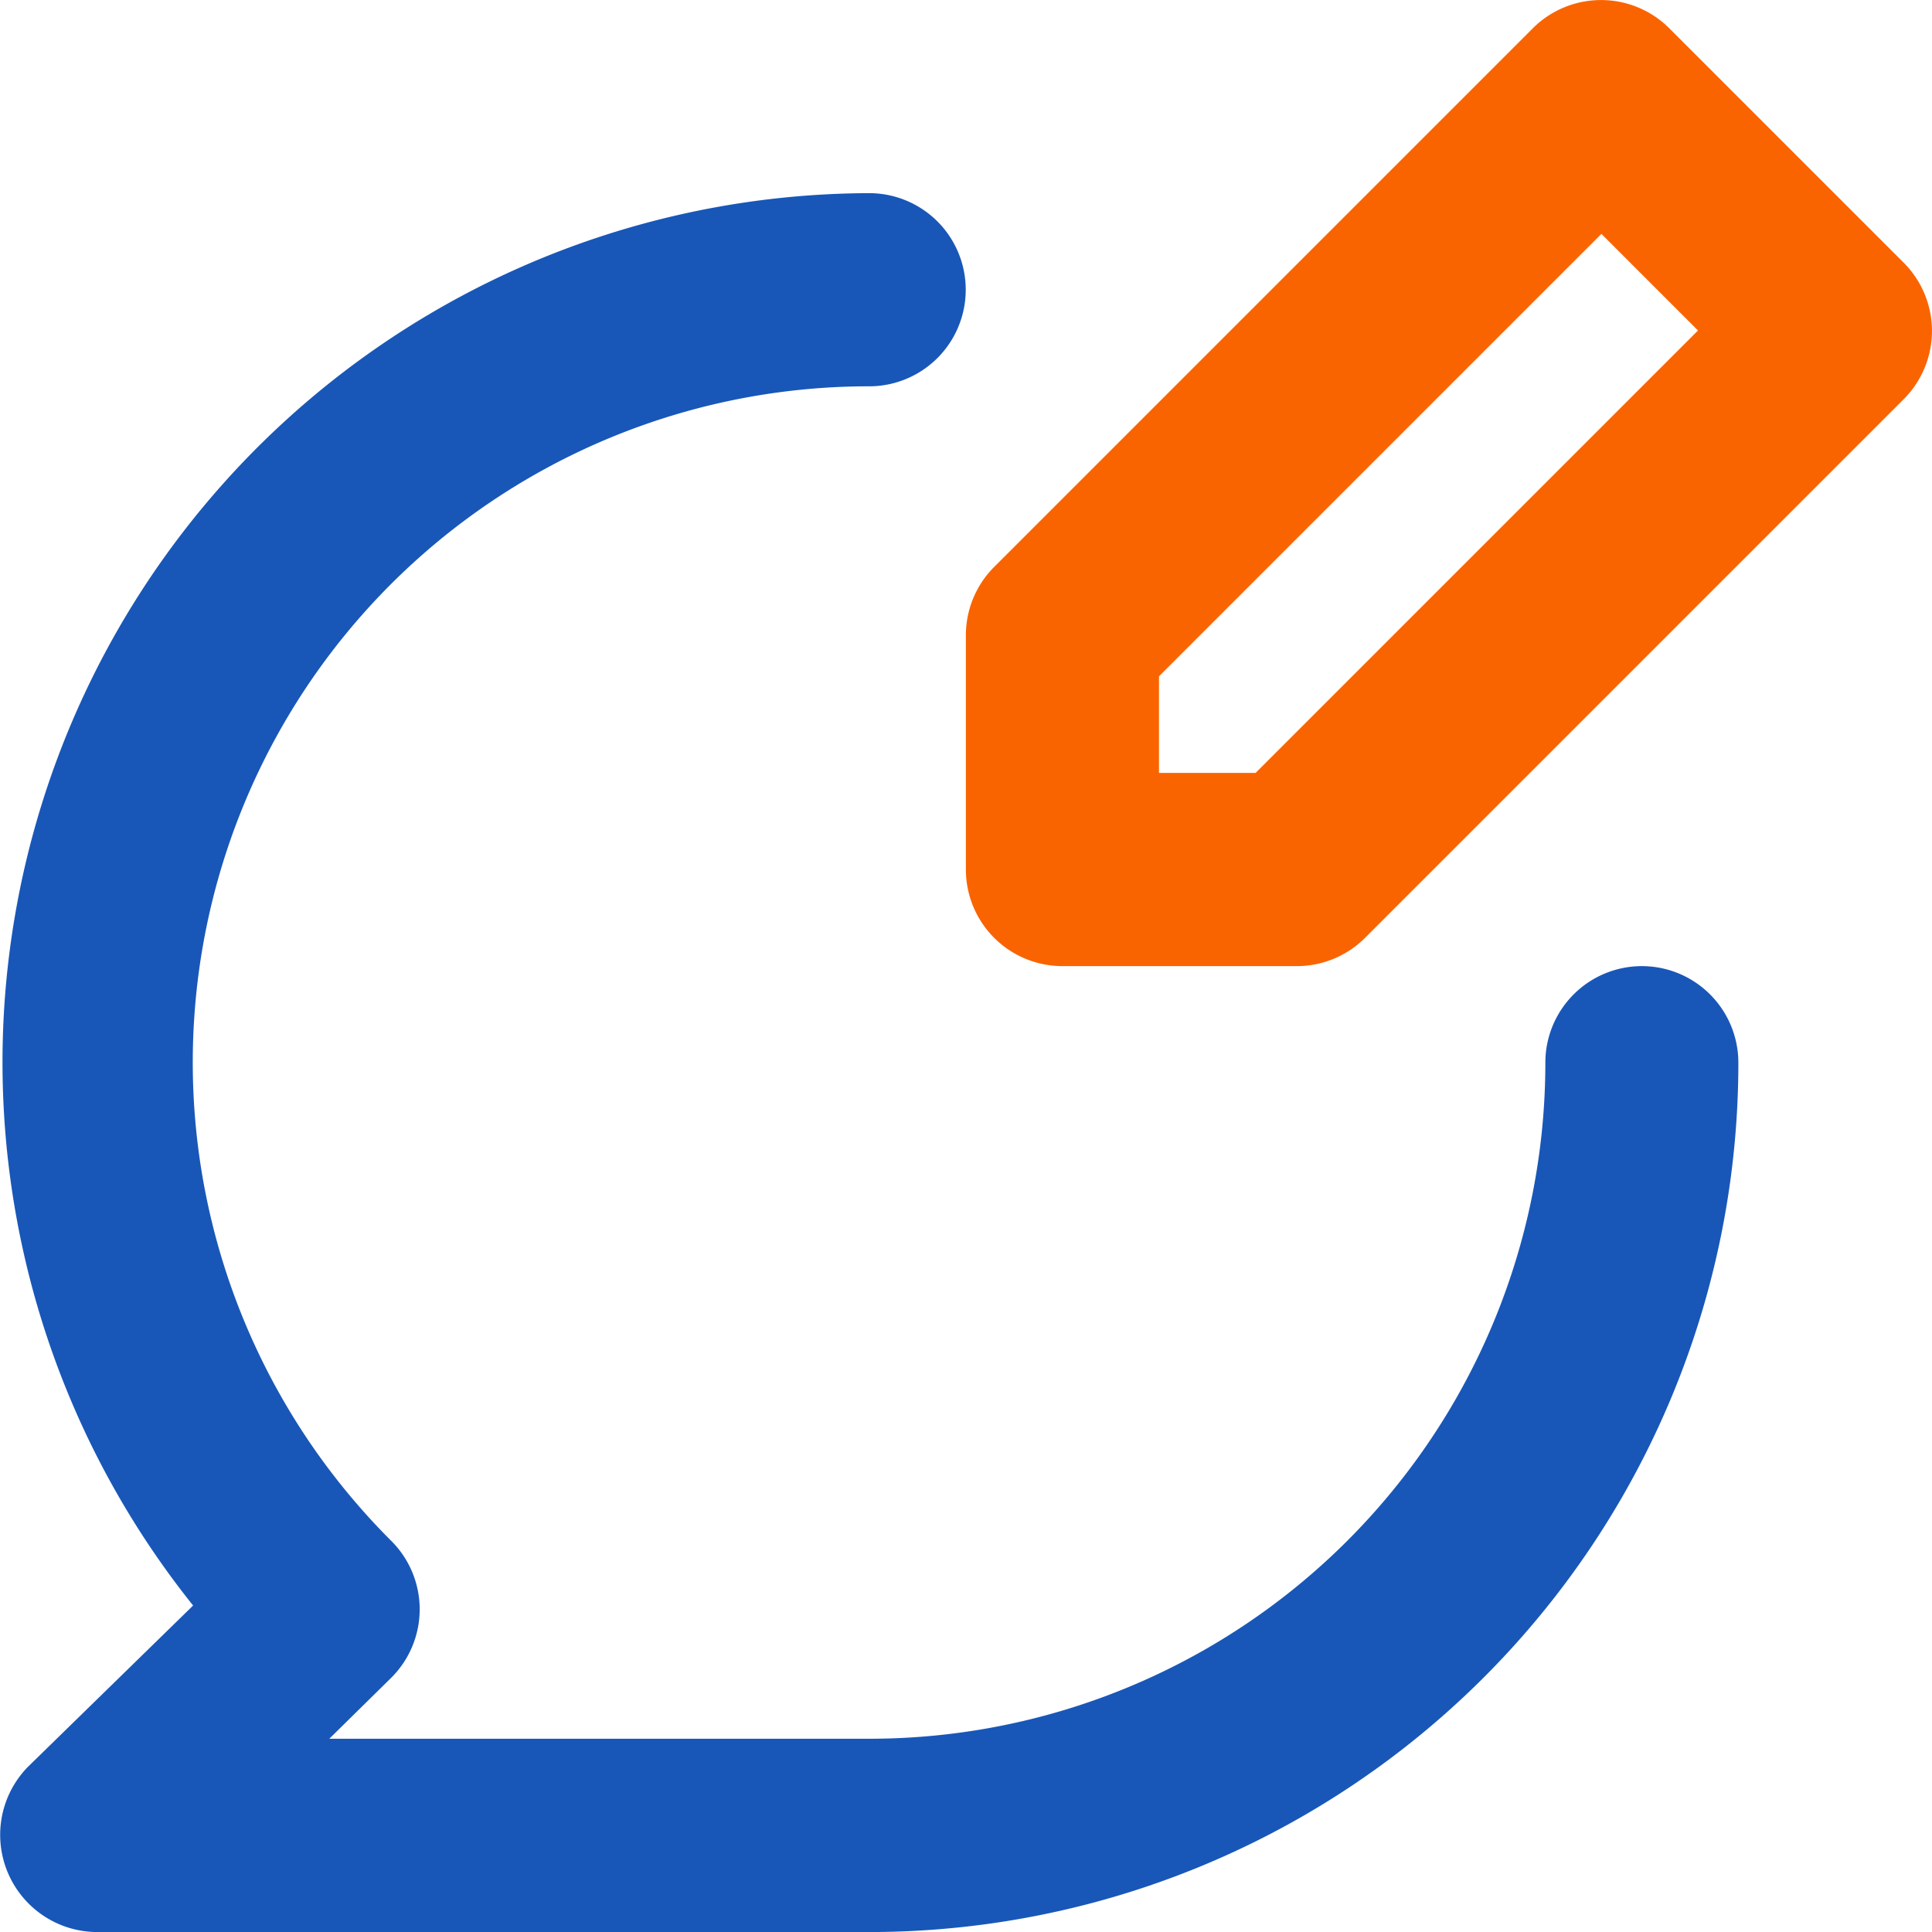 <svg xmlns="http://www.w3.org/2000/svg" width="40.009" height="40.013" viewBox="0 0 40.009 40.013"><path d="M979.726,618.944l-4.861-4.861a2,2,0,0,0-2.821,0l-11.163,11.163a2,2,0,0,0-.58,1.42v4.841a2,2,0,0,0,2,2h4.841a2,2,0,0,0,1.42-.58l11.163-11.163A2,2,0,0,0,979.726,618.944ZM966.3,629.506h-2v-2l9.162-9.162,2,2Z" transform="translate(-940.299 -613.5)" fill="#fa6400"/><path d="M887.5,650.878h0a2,2,0,0,0-2,2,14,14,0,0,1-14,14H860.317l1.28-1.26a2,2,0,0,0,.012-2.829l-.012-.012a14,14,0,0,1,9.9-23.906,2,2,0,0,0,0-4h0a18,18,0,0,0-14,29.248l-3.421,3.341a2.013,2.013,0,0,0,1.421,3.421h16a18,18,0,0,0,18-18A2,2,0,0,0,887.5,650.878Z" transform="translate(-853.498 -630.871)" fill="#1857b8"/></svg>
